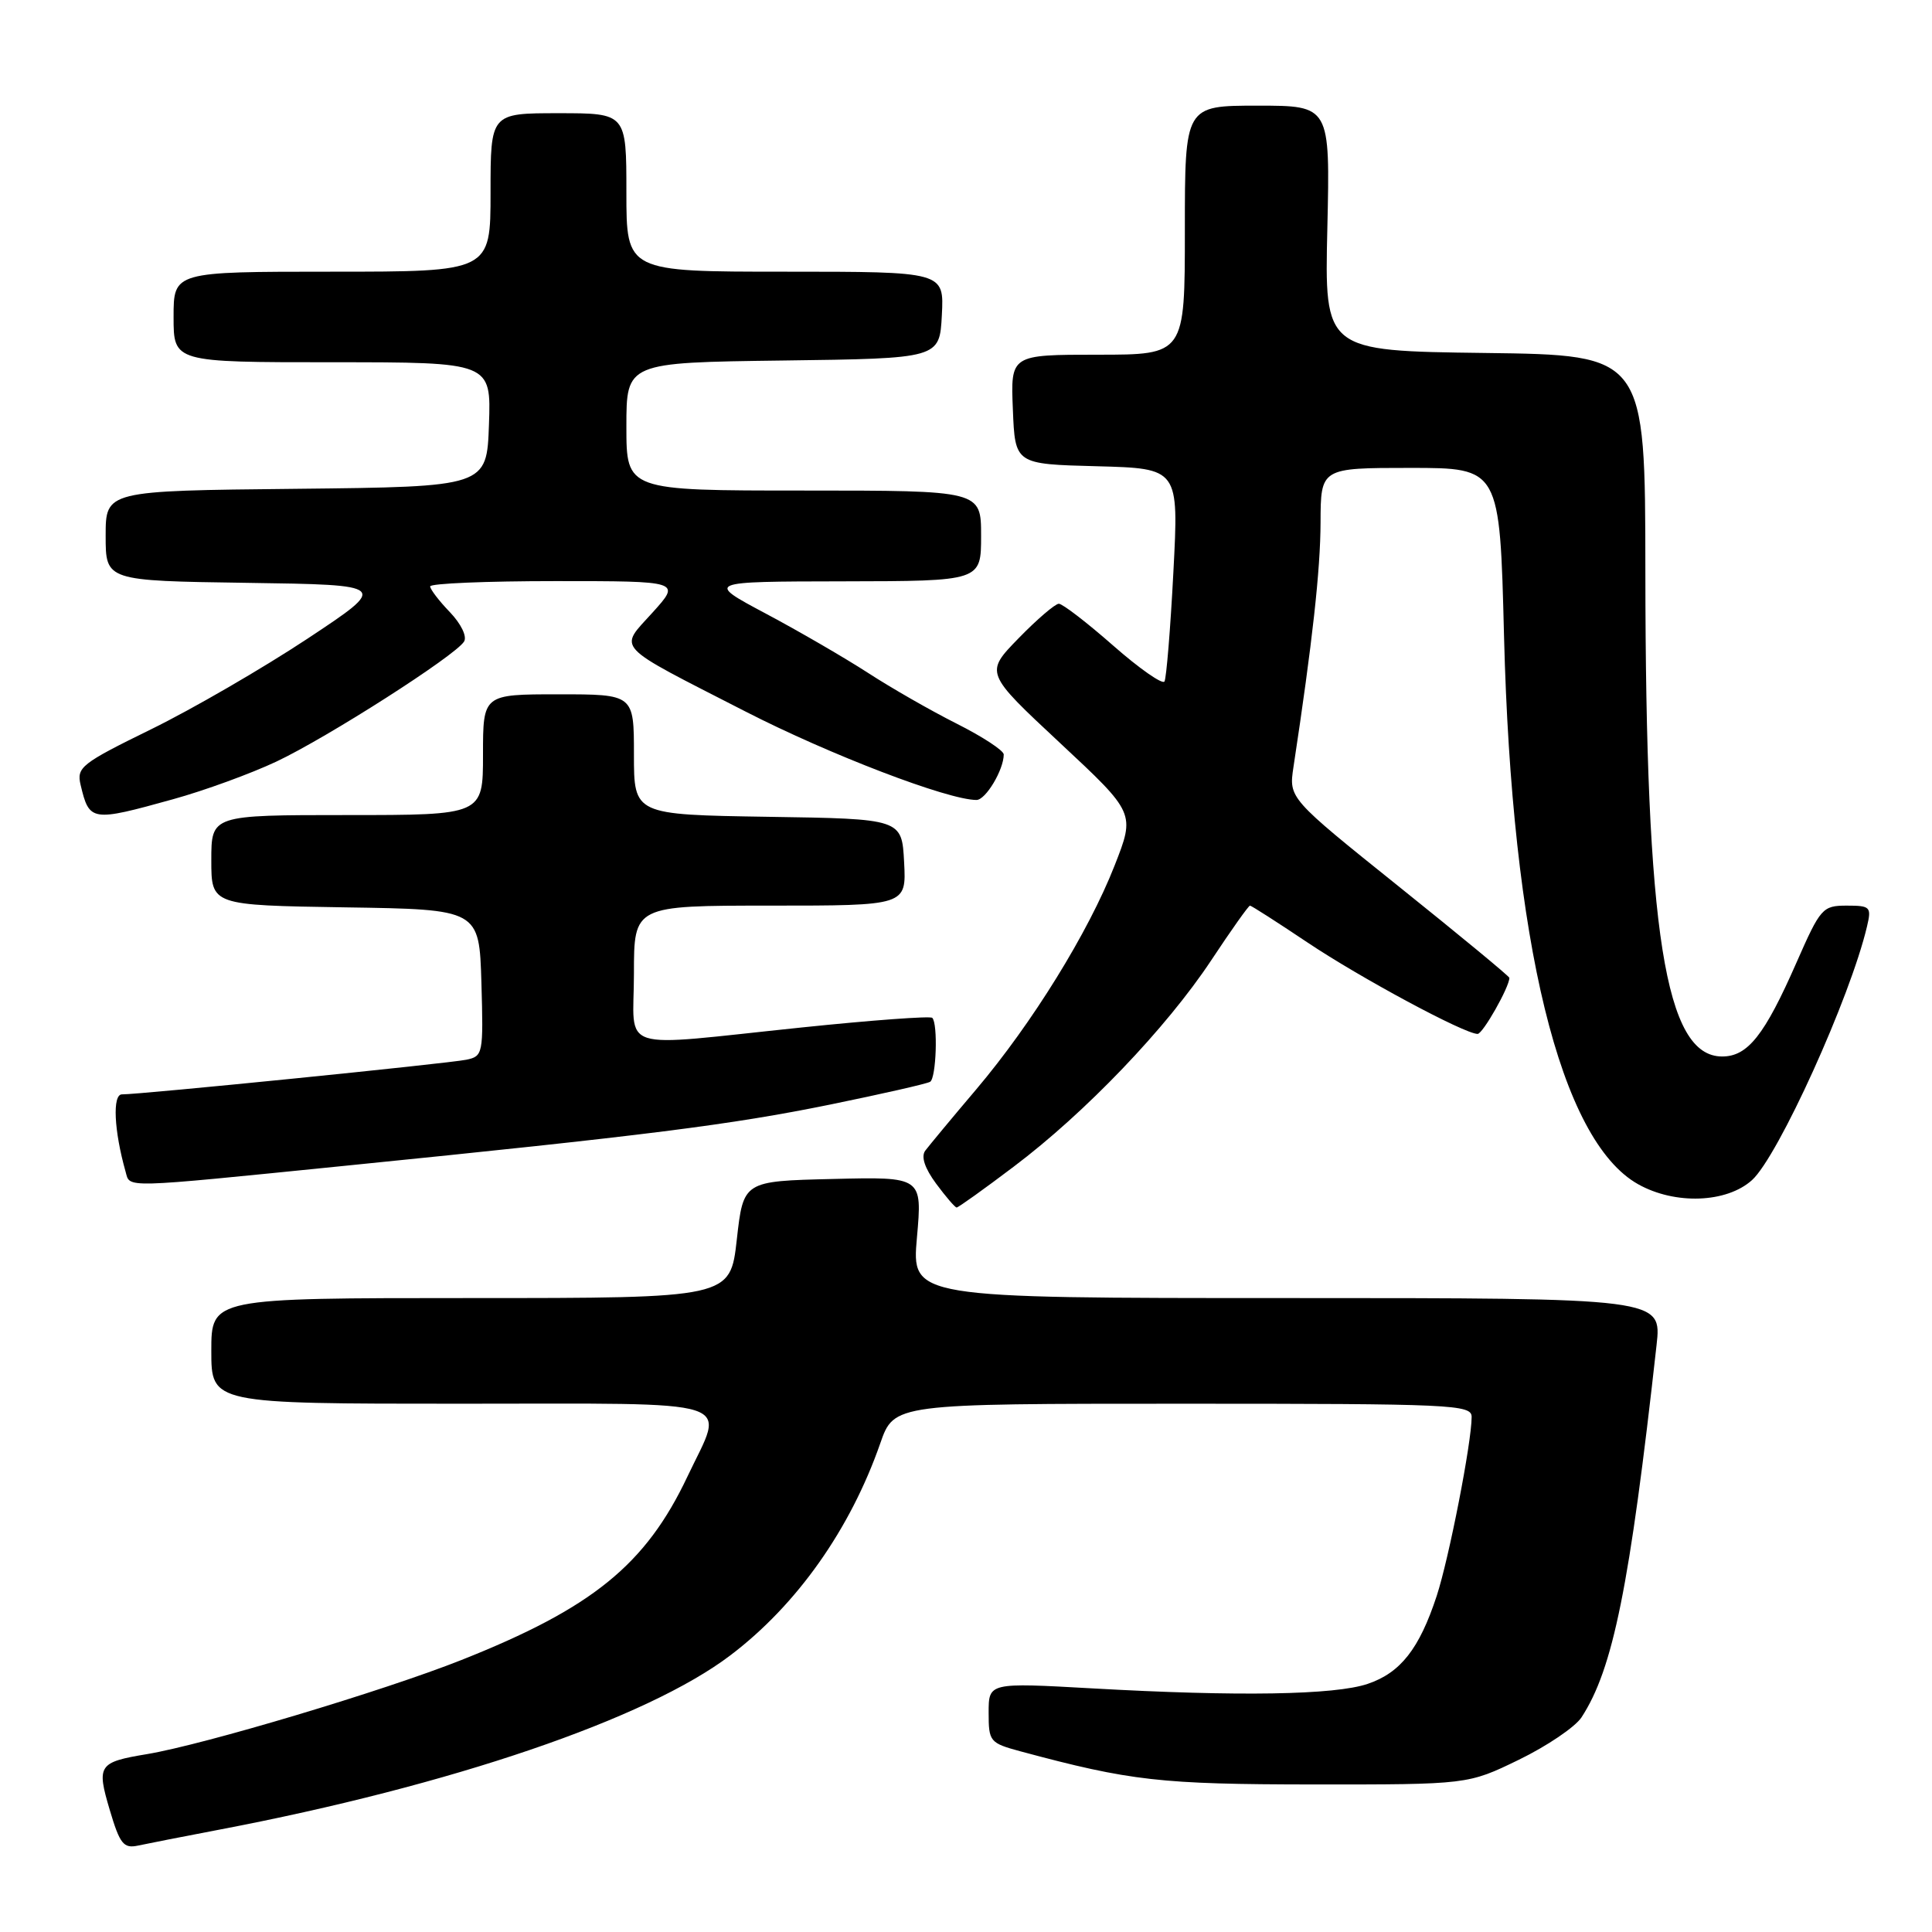 <?xml version="1.0" encoding="UTF-8" standalone="no"?>
<!DOCTYPE svg PUBLIC "-//W3C//DTD SVG 1.1//EN" "http://www.w3.org/Graphics/SVG/1.1/DTD/svg11.dtd" >
<svg xmlns="http://www.w3.org/2000/svg" xmlns:xlink="http://www.w3.org/1999/xlink" version="1.1" viewBox="0 0 256 256">
 <g >
 <path fill="currentColor"
d=" M 29.00 242.45 C 59.81 236.58 85.71 227.75 96.79 219.33 C 105.60 212.65 112.67 202.63 116.64 191.25 C 118.47 186.00 118.47 186.00 156.73 186.00 C 192.51 186.00 195.00 186.11 195.00 187.75 C 195.00 191.14 192.00 206.49 190.37 211.47 C 188.07 218.47 185.58 221.65 181.23 223.12 C 176.88 224.60 164.08 224.81 144.75 223.72 C 131.00 222.95 131.00 222.95 131.00 226.94 C 131.00 230.78 131.15 230.96 135.25 232.07 C 149.83 235.99 153.74 236.43 174.00 236.45 C 194.50 236.46 194.50 236.46 201.27 233.17 C 204.99 231.36 208.71 228.84 209.55 227.57 C 213.74 221.16 215.95 210.21 219.50 178.25 C 220.20 172.00 220.20 172.00 170.49 172.00 C 120.79 172.00 120.79 172.00 121.50 163.97 C 122.21 155.93 122.21 155.93 110.36 156.22 C 98.50 156.50 98.50 156.50 97.63 164.25 C 96.76 172.00 96.76 172.00 62.38 172.00 C 28.00 172.00 28.00 172.00 28.00 179.00 C 28.00 186.00 28.00 186.00 61.00 186.00 C 98.77 186.00 96.06 185.13 91.09 195.65 C 85.56 207.34 78.50 213.07 61.14 219.96 C 50.80 224.06 27.08 231.16 19.48 232.43 C 13.04 233.50 12.78 233.89 14.54 239.82 C 15.88 244.34 16.37 244.96 18.29 244.55 C 19.51 244.29 24.32 243.34 29.00 242.45 Z  M 134.32 154.59 C 143.79 147.46 154.54 136.23 160.49 127.25 C 163.13 123.26 165.44 120.00 165.63 120.00 C 165.81 120.00 169.23 122.19 173.23 124.87 C 180.24 129.57 194.06 137.00 195.79 137.00 C 196.48 137.00 200.00 130.79 200.00 129.57 C 200.00 129.37 193.42 123.94 185.38 117.49 C 170.77 105.77 170.77 105.77 171.39 101.64 C 173.91 85.06 174.96 75.51 174.98 69.25 C 175.00 62.00 175.00 62.00 186.86 62.00 C 198.73 62.00 198.73 62.00 199.29 84.25 C 200.32 124.88 206.73 151.11 217.05 156.91 C 221.94 159.66 228.78 159.41 232.15 156.37 C 235.62 153.23 245.18 132.16 247.39 122.75 C 248.00 120.17 247.83 120.00 244.70 120.00 C 241.50 120.00 241.22 120.32 238.05 127.53 C 233.81 137.19 231.58 140.00 228.18 139.99 C 220.64 139.97 218.05 123.60 218.02 75.77 C 218.00 47.04 218.00 47.04 196.75 46.77 C 175.50 46.50 175.50 46.50 175.88 30.25 C 176.25 14.00 176.25 14.00 166.63 14.00 C 157.00 14.00 157.00 14.00 157.00 30.50 C 157.00 47.00 157.00 47.00 145.46 47.00 C 133.91 47.00 133.91 47.00 134.21 54.25 C 134.50 61.50 134.50 61.50 145.35 61.78 C 156.20 62.07 156.20 62.07 155.48 75.78 C 155.09 83.33 154.55 89.86 154.30 90.30 C 154.04 90.73 150.98 88.60 147.51 85.55 C 144.04 82.50 140.79 80.00 140.30 80.00 C 139.82 80.00 137.41 82.06 134.96 84.58 C 130.50 89.16 130.50 89.16 140.46 98.45 C 150.42 107.74 150.42 107.74 147.69 114.69 C 144.21 123.56 136.77 135.59 129.33 144.38 C 126.12 148.16 123.10 151.81 122.60 152.47 C 122.02 153.26 122.53 154.79 124.04 156.84 C 125.33 158.58 126.55 160.00 126.76 160.00 C 126.98 160.00 130.38 157.57 134.32 154.59 Z  M 45.55 154.49 C 85.79 150.44 96.77 149.05 110.00 146.36 C 116.88 144.95 122.84 143.60 123.25 143.34 C 124.06 142.84 124.30 135.63 123.53 134.87 C 123.28 134.61 115.51 135.18 106.28 136.14 C 81.28 138.73 84.00 139.60 84.00 129.00 C 84.00 120.00 84.00 120.00 102.05 120.00 C 120.10 120.00 120.10 120.00 119.80 114.25 C 119.50 108.50 119.50 108.50 101.75 108.23 C 84.00 107.95 84.00 107.95 84.00 99.98 C 84.00 92.00 84.00 92.00 74.00 92.00 C 64.00 92.00 64.00 92.00 64.00 100.00 C 64.00 108.00 64.00 108.00 46.00 108.00 C 28.00 108.00 28.00 108.00 28.00 113.98 C 28.00 119.95 28.00 119.95 45.75 120.23 C 63.50 120.50 63.50 120.50 63.79 130.22 C 64.06 139.65 64.00 139.96 61.79 140.42 C 59.37 140.92 18.45 145.04 16.16 145.01 C 14.88 145.00 15.10 149.81 16.64 155.25 C 17.26 157.44 15.86 157.48 45.55 154.49 Z  M 22.94 105.90 C 27.10 104.75 33.26 102.50 36.63 100.91 C 43.39 97.72 60.34 86.88 61.49 85.01 C 61.91 84.34 61.10 82.67 59.61 81.11 C 58.17 79.62 57.00 78.08 57.00 77.70 C 57.00 77.31 64.48 77.00 73.62 77.00 C 90.23 77.00 90.23 77.00 86.47 81.16 C 81.97 86.15 81.10 85.22 98.78 94.28 C 109.94 100.00 125.61 106.00 129.39 106.00 C 130.61 106.00 133.00 102.00 133.00 99.97 C 133.00 99.45 130.19 97.61 126.75 95.88 C 123.31 94.15 118.03 91.12 115.00 89.15 C 111.97 87.19 105.90 83.66 101.50 81.32 C 93.50 77.06 93.50 77.06 111.75 77.03 C 130.00 77.00 130.00 77.00 130.00 71.00 C 130.00 65.00 130.00 65.00 106.50 65.00 C 83.00 65.00 83.00 65.00 83.00 56.52 C 83.00 48.04 83.00 48.04 103.75 47.77 C 124.50 47.50 124.50 47.50 124.80 41.75 C 125.10 36.00 125.10 36.00 104.05 36.00 C 83.00 36.00 83.00 36.00 83.00 25.50 C 83.00 15.00 83.00 15.00 74.00 15.00 C 65.00 15.00 65.00 15.00 65.00 25.50 C 65.00 36.00 65.00 36.00 44.00 36.00 C 23.00 36.00 23.00 36.00 23.00 42.00 C 23.00 48.00 23.00 48.00 44.04 48.00 C 65.08 48.00 65.08 48.00 64.79 56.25 C 64.50 64.50 64.50 64.50 39.25 64.77 C 14.00 65.03 14.00 65.03 14.00 71.00 C 14.00 76.96 14.00 76.96 32.75 77.23 C 51.50 77.50 51.50 77.50 40.74 84.63 C 34.81 88.55 25.50 93.95 20.03 96.63 C 10.77 101.17 10.13 101.67 10.68 104.00 C 11.84 108.87 12.10 108.91 22.94 105.90 Z "/>
</g>
</svg>